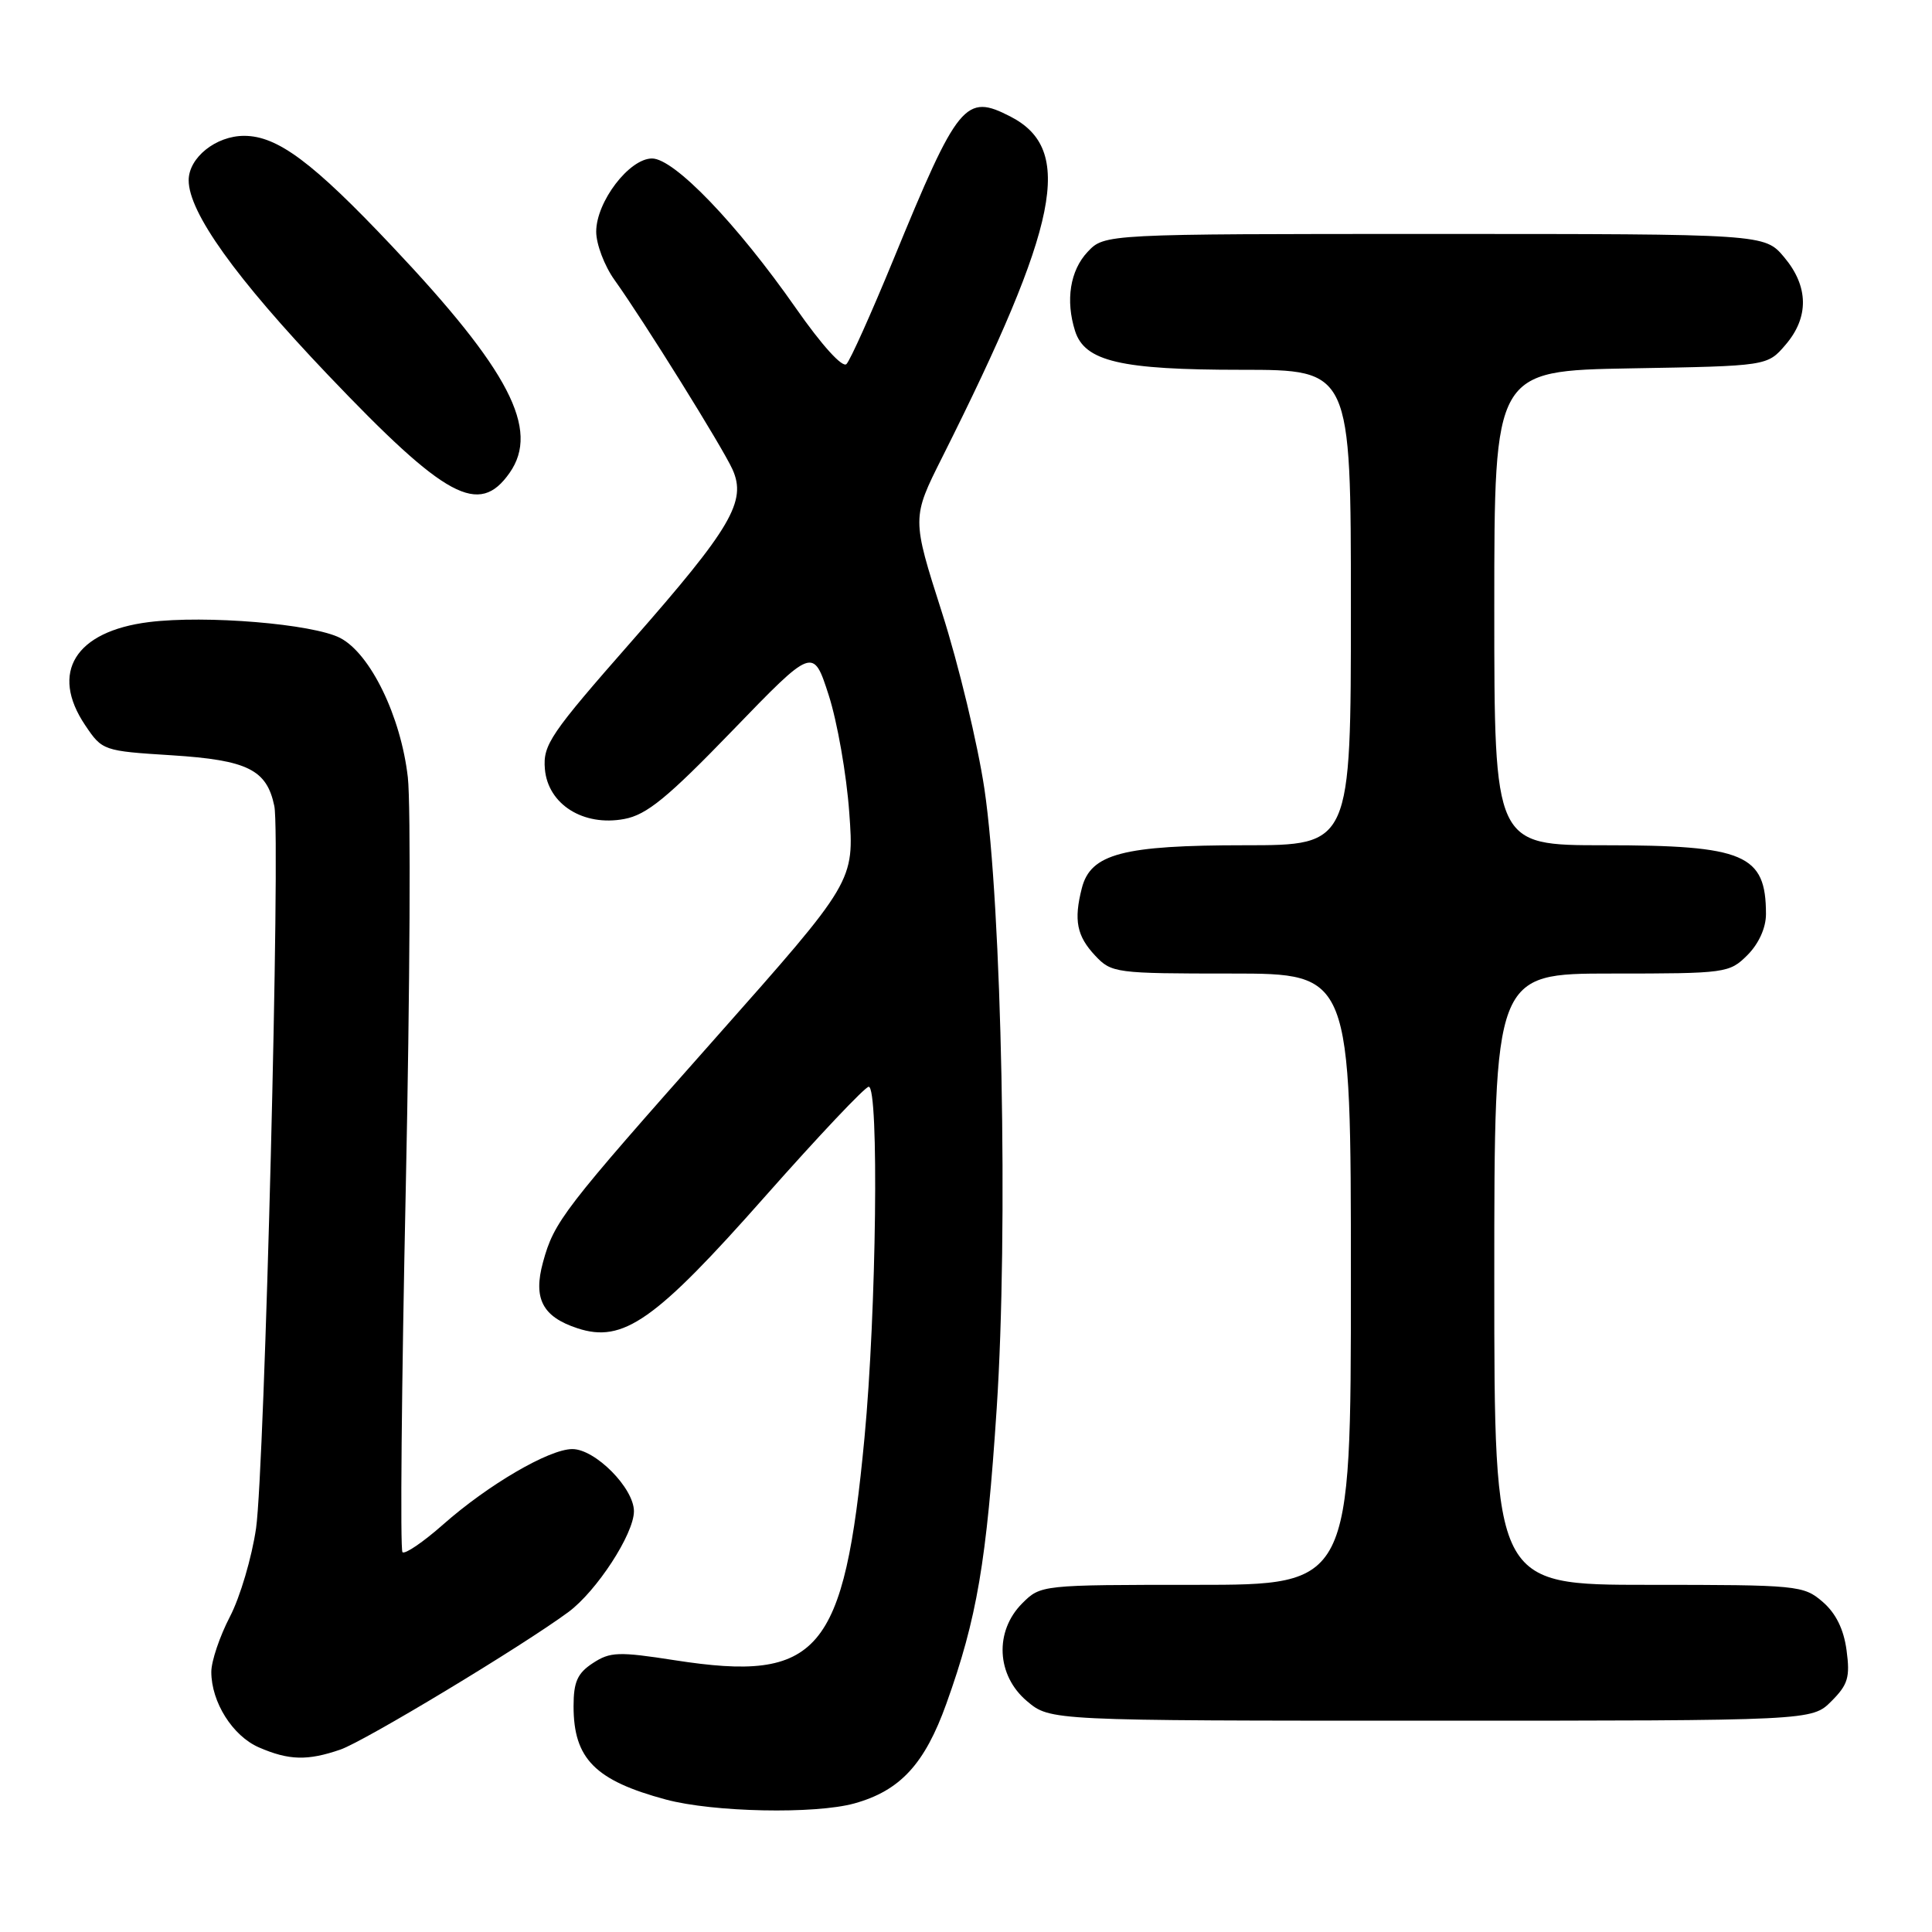 <?xml version="1.0" encoding="UTF-8" standalone="no"?>
<!DOCTYPE svg PUBLIC "-//W3C//DTD SVG 1.1//EN" "http://www.w3.org/Graphics/SVG/1.1/DTD/svg11.dtd" >
<svg xmlns="http://www.w3.org/2000/svg" xmlns:xlink="http://www.w3.org/1999/xlink" version="1.1" viewBox="0 0 256 256">
 <g >
 <path fill="currentColor"
d=" M 113.22 238.96 C 119.28 237.27 122.53 233.75 125.40 225.74 C 129.46 214.43 130.73 206.95 132.07 186.58 C 133.61 163.20 132.75 120.10 130.44 104.53 C 129.55 98.59 127.03 88.08 124.82 81.18 C 120.81 68.64 120.81 68.64 124.86 60.57 C 140.38 29.63 142.35 19.82 133.92 15.46 C 127.91 12.35 126.96 13.50 118.37 34.42 C 115.45 41.52 112.66 47.74 112.16 48.24 C 111.63 48.77 108.89 45.75 105.45 40.82 C 97.63 29.63 89.33 21.00 86.40 21.00 C 83.38 21.00 79.00 26.74 79.00 30.70 C 79.00 32.35 80.09 35.23 81.43 37.10 C 85.34 42.57 95.73 59.26 97.06 62.20 C 98.96 66.42 96.90 69.94 83.74 84.92 C 72.90 97.26 71.93 98.69 72.20 101.90 C 72.60 106.58 77.30 109.54 82.72 108.52 C 85.69 107.97 88.43 105.73 97.07 96.79 C 107.75 85.74 107.75 85.74 109.81 92.12 C 110.94 95.63 112.17 102.62 112.53 107.65 C 113.20 116.79 113.20 116.79 94.85 137.49 C 74.60 160.33 73.43 161.84 71.95 167.25 C 70.63 172.07 71.88 174.48 76.51 176.00 C 82.57 178.00 86.80 175.03 101.40 158.51 C 108.46 150.53 114.63 144.00 115.11 144.00 C 116.49 144.00 116.13 173.84 114.55 190.50 C 111.84 219.10 108.54 222.96 89.41 219.99 C 81.96 218.83 80.85 218.87 78.56 220.37 C 76.51 221.71 76.00 222.86 76.00 226.09 C 76.00 233.04 78.86 235.93 88.24 238.45 C 94.49 240.13 107.99 240.41 113.22 238.96 Z  M 45.10 231.83 C 48.30 230.73 69.17 218.14 75.31 213.61 C 79.06 210.84 84.00 203.25 84.00 200.25 C 84.00 197.18 78.86 192.00 75.83 192.01 C 72.75 192.02 64.67 196.74 58.71 202.01 C 56.07 204.34 53.65 205.99 53.33 205.67 C 53.01 205.35 53.21 183.58 53.77 157.29 C 54.32 131.01 54.45 106.58 54.04 103.00 C 53.12 94.92 49.08 86.61 45.07 84.53 C 41.46 82.67 27.26 81.49 19.74 82.43 C 9.96 83.65 6.58 89.11 11.29 96.10 C 13.55 99.46 13.67 99.51 22.77 100.08 C 32.81 100.72 35.35 101.98 36.35 106.81 C 37.19 110.88 35.07 194.48 33.93 202.50 C 33.37 206.35 31.82 211.63 30.46 214.23 C 29.11 216.83 28.00 220.12 28.00 221.53 C 28.00 225.54 30.82 230.02 34.31 231.54 C 38.27 233.26 40.75 233.33 45.10 231.83 Z  M 242.67 225.42 C 244.87 223.22 245.16 222.24 244.68 218.68 C 244.31 215.88 243.26 213.76 241.51 212.25 C 238.98 210.07 238.21 210.00 218.44 210.00 C 198.00 210.00 198.00 210.00 198.00 169.50 C 198.00 129.00 198.00 129.00 213.55 129.00 C 228.72 129.00 229.15 128.94 231.55 126.55 C 233.05 125.04 234.00 122.94 234.00 121.13 C 234.00 113.20 231.18 112.00 212.55 112.00 C 198.00 112.00 198.00 112.00 198.00 80.56 C 198.00 49.13 198.00 49.13 216.09 48.81 C 234.18 48.50 234.18 48.50 236.59 45.69 C 239.73 42.04 239.66 37.94 236.41 34.08 C 233.82 31.00 233.82 31.00 190.09 31.00 C 146.35 31.00 146.35 31.00 144.11 33.38 C 141.79 35.85 141.17 39.80 142.45 43.85 C 143.73 47.89 148.48 49.00 164.47 49.00 C 179.00 49.00 179.00 49.00 179.00 80.50 C 179.00 112.00 179.00 112.00 164.97 112.00 C 148.79 112.00 144.52 113.12 143.35 117.68 C 142.26 121.95 142.68 124.03 145.12 126.63 C 147.28 128.93 147.82 129.00 163.17 129.00 C 179.00 129.00 179.00 129.00 179.00 169.50 C 179.00 210.00 179.00 210.00 158.45 210.00 C 137.97 210.00 137.90 210.01 135.45 212.45 C 131.75 216.16 132.03 222.00 136.08 225.41 C 139.15 228.00 139.15 228.00 189.62 228.00 C 240.09 228.00 240.09 228.00 242.67 225.42 Z  M 67.53 62.65 C 71.56 56.90 67.49 49.06 51.92 32.59 C 41.44 21.49 36.76 18.00 32.35 18.00 C 28.61 18.00 25.00 20.89 25.00 23.89 C 25.00 28.14 31.21 36.82 43.45 49.67 C 59.08 66.08 63.47 68.45 67.53 62.65 Z "/>
</g>
</svg>
